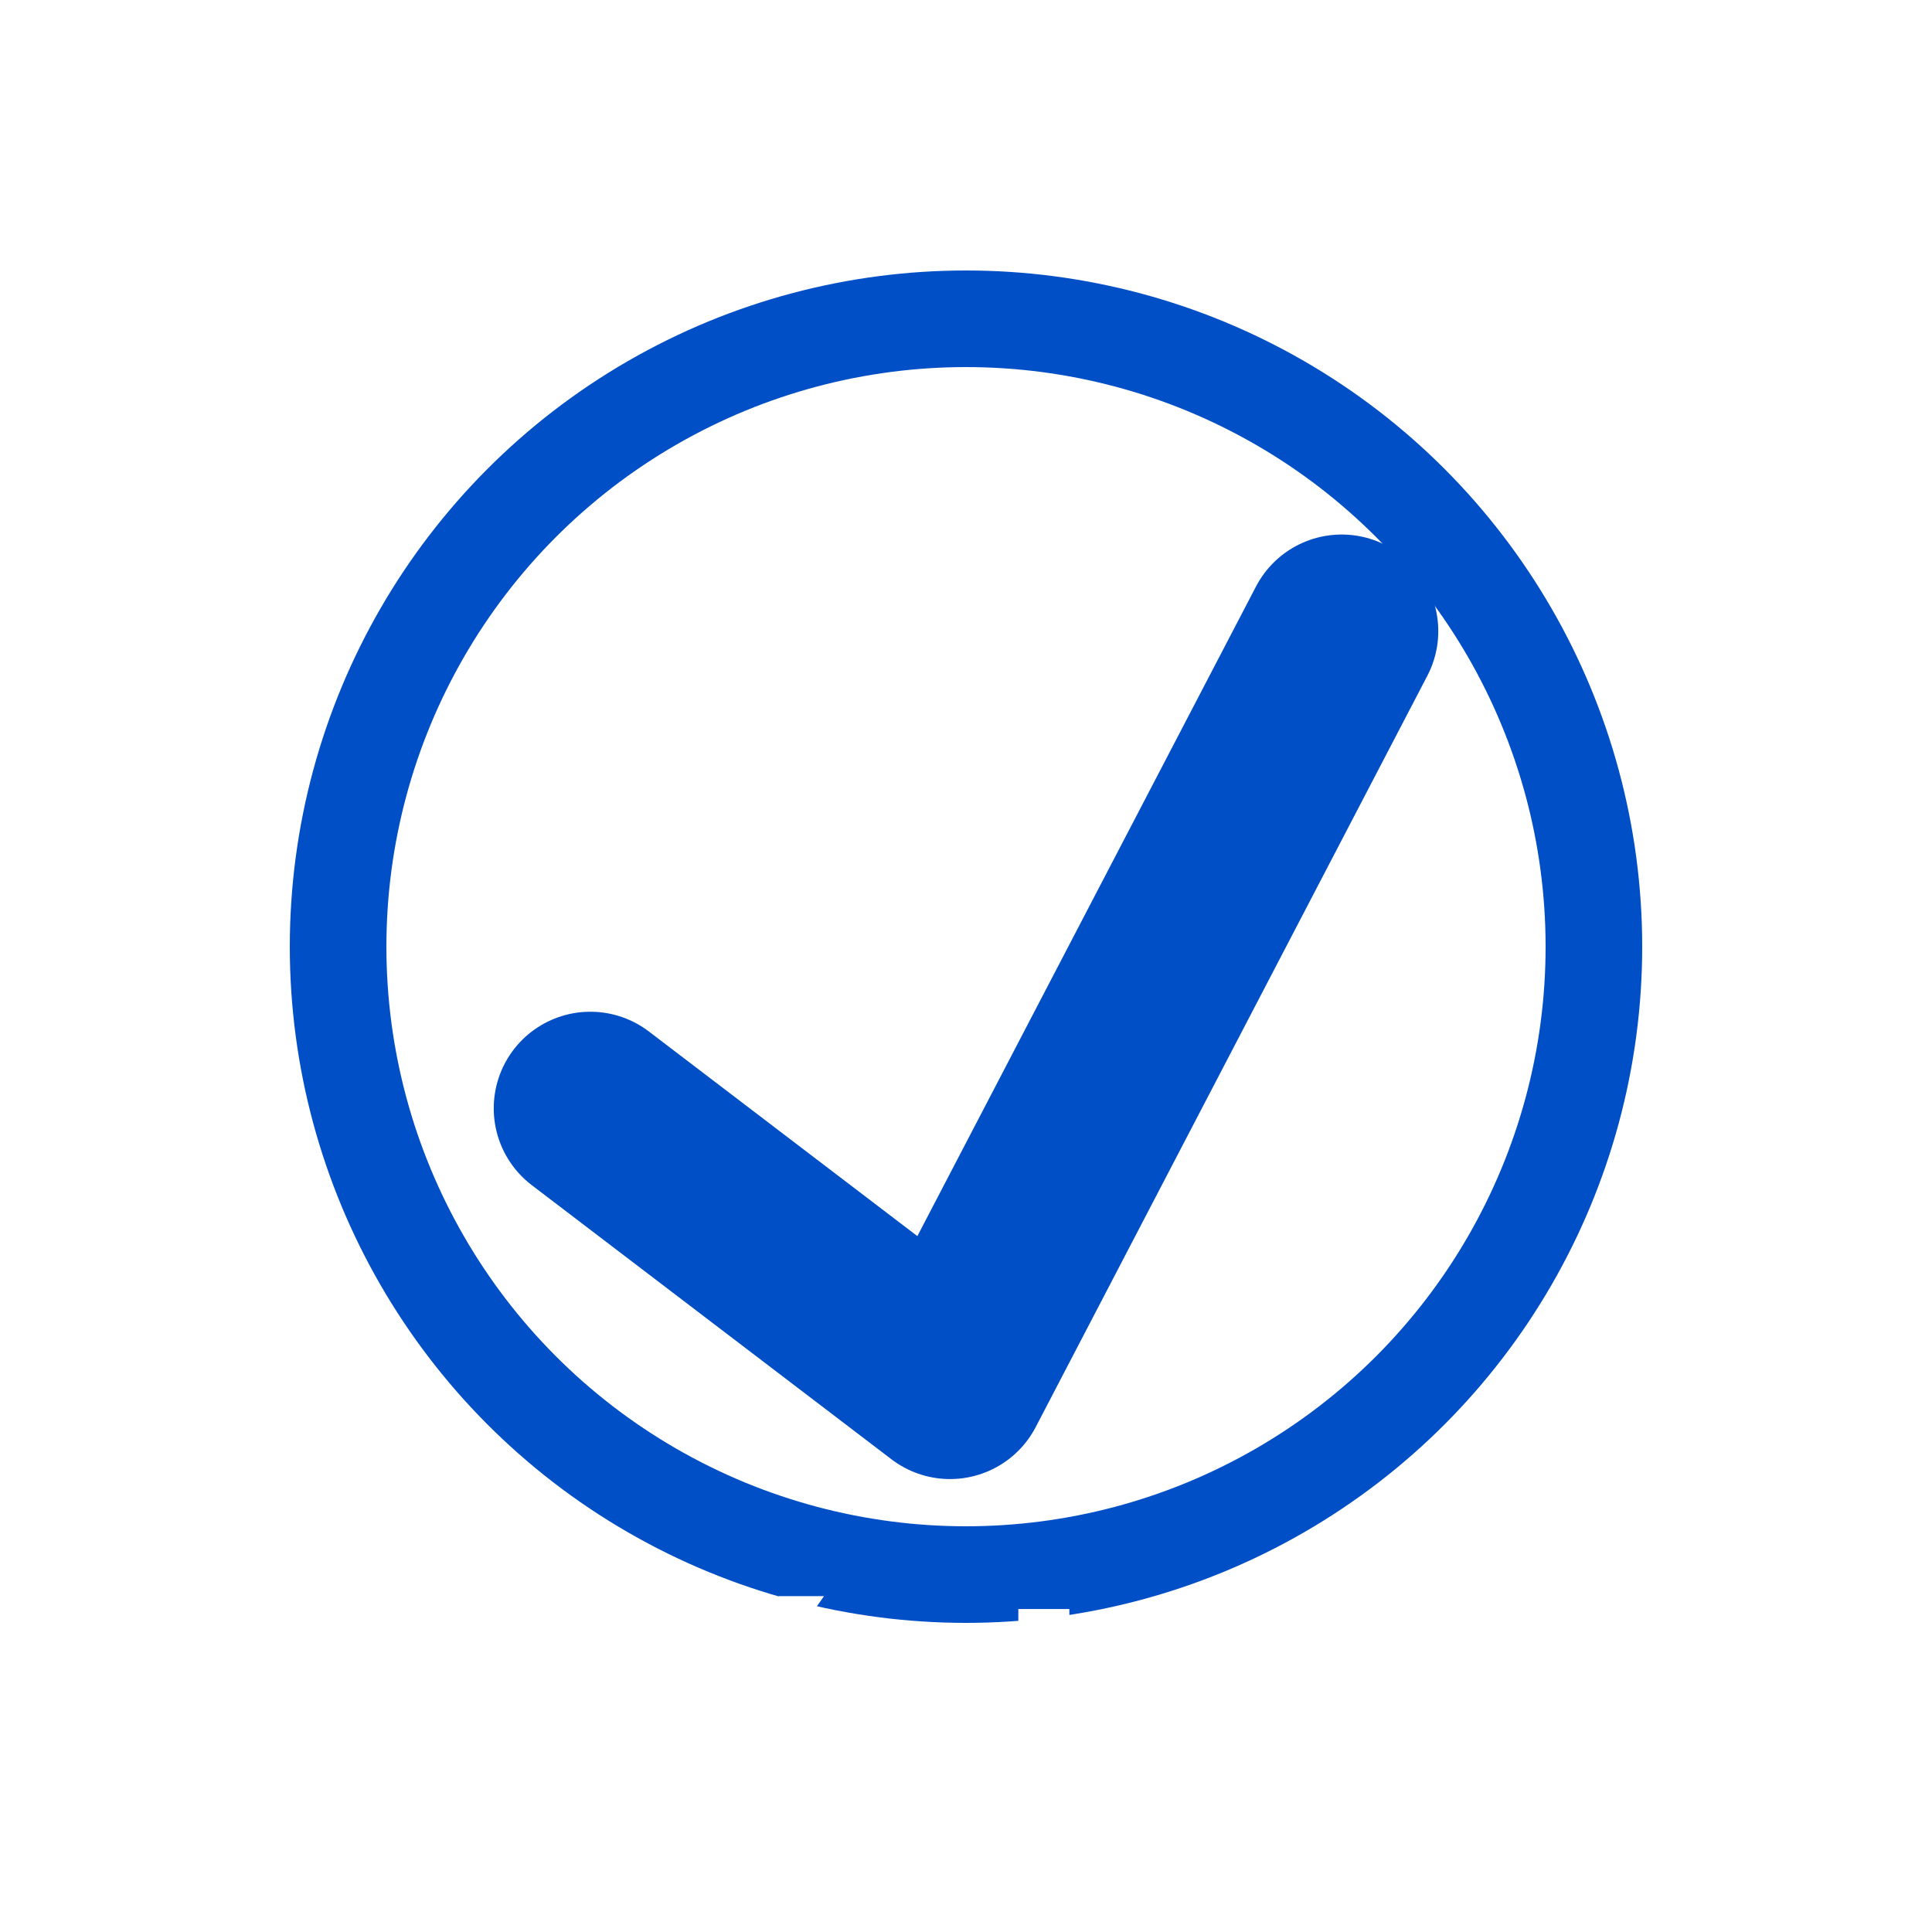 <svg width="100" height="100" viewBox="0 0 100 100" fill="none" xmlns="http://www.w3.org/2000/svg">
<g id="validate">
<g id="validIcon" filter="url(#filter0_d_59_32)">
<circle id="iconBorder" cx="50" cy="45" r="32.5" stroke="#004FC6" stroke-width="5"/>
<path id="Vector 9" d="M69.445 28.667L49.173 67.556L30.556 53.367" stroke="#004FC6" stroke-width="10" stroke-linecap="round" stroke-linejoin="round"/>
</g>
<path id="V&#195;&#169;rifi&#195;&#169;" d="M26.989 97L21.023 83.605H23.664L28.471 94.853H27.673L32.48 83.605H35.026L29.06 97H26.989ZM39.609 97.19C38.001 97.19 36.74 96.747 35.828 95.86C34.916 94.973 34.46 93.757 34.46 92.212C34.46 91.211 34.657 90.337 35.049 89.59C35.442 88.843 35.986 88.26 36.683 87.842C37.392 87.424 38.216 87.215 39.153 87.215C40.078 87.215 40.85 87.411 41.471 87.804C42.092 88.197 42.56 88.748 42.877 89.457C43.206 90.166 43.371 90.996 43.371 91.946V92.573H36.379V91.319H41.68L41.357 91.585C41.357 90.698 41.167 90.021 40.787 89.552C40.42 89.083 39.882 88.849 39.172 88.849C38.387 88.849 37.779 89.128 37.348 89.685C36.93 90.242 36.721 91.021 36.721 92.022V92.269C36.721 93.308 36.974 94.087 37.481 94.606C38.001 95.113 38.729 95.366 39.666 95.366C40.211 95.366 40.718 95.296 41.186 95.157C41.667 95.005 42.123 94.764 42.554 94.435L43.257 96.031C42.801 96.398 42.257 96.683 41.623 96.886C40.99 97.089 40.319 97.19 39.609 97.19ZM38.355 86.474L40.312 82.617H42.649L39.951 86.474H38.355ZM45.363 97V89.856C45.363 89.451 45.351 89.039 45.325 88.621C45.313 88.203 45.281 87.798 45.23 87.405H47.529L47.795 90.027H47.415C47.542 89.394 47.751 88.868 48.042 88.45C48.346 88.032 48.714 87.722 49.144 87.519C49.575 87.316 50.044 87.215 50.55 87.215C50.778 87.215 50.962 87.228 51.101 87.253C51.241 87.266 51.38 87.297 51.519 87.348L51.5 89.438C51.26 89.337 51.051 89.273 50.873 89.248C50.709 89.223 50.5 89.21 50.246 89.21C49.702 89.21 49.239 89.324 48.859 89.552C48.492 89.78 48.213 90.097 48.023 90.502C47.846 90.907 47.757 91.37 47.757 91.889V97H45.363ZM52.841 97V87.405H55.216V97H52.841ZM52.708 85.6V83.282H55.349V85.6H52.708ZM58.441 97V89.191H56.598V87.405H59.106L58.441 88.013V86.55C58.441 85.359 58.739 84.46 59.334 83.852C59.942 83.244 60.823 82.94 61.975 82.94C62.254 82.94 62.545 82.959 62.849 82.997C63.166 83.035 63.438 83.105 63.666 83.206V85.068C63.502 85.005 63.305 84.954 63.077 84.916C62.849 84.878 62.628 84.859 62.412 84.859C61.918 84.859 61.526 85.005 61.234 85.296C60.943 85.575 60.797 86.031 60.797 86.664V87.823L60.455 87.405H67.124V97H64.749V89.191H60.816V97H58.441ZM64.616 85.6V83.282H67.257V85.6H64.616ZM74.344 97.19C72.735 97.19 71.475 96.747 70.562 95.86C69.65 94.973 69.195 93.757 69.195 92.212C69.195 91.211 69.391 90.337 69.784 89.59C70.176 88.843 70.721 88.26 71.418 87.842C72.127 87.424 72.95 87.215 73.888 87.215C74.812 87.215 75.585 87.411 76.206 87.804C76.826 88.197 77.295 88.748 77.612 89.457C77.941 90.166 78.106 90.996 78.106 91.946V92.573H71.114V91.319H76.415L76.091 91.585C76.091 90.698 75.901 90.021 75.522 89.552C75.154 89.083 74.616 88.849 73.906 88.849C73.121 88.849 72.513 89.128 72.082 89.685C71.665 90.242 71.456 91.021 71.456 92.022V92.269C71.456 93.308 71.709 94.087 72.216 94.606C72.735 95.113 73.463 95.366 74.4 95.366C74.945 95.366 75.452 95.296 75.921 95.157C76.402 95.005 76.858 94.764 77.288 94.435L77.992 96.031C77.535 96.398 76.991 96.683 76.358 96.886C75.724 97.089 75.053 97.19 74.344 97.19ZM73.09 86.474L75.046 82.617H77.383L74.686 86.474H73.09Z" fill="white"/>
</g>
<defs>
<filter id="filter0_d_59_32" x="11" y="10" width="78" height="78" filterUnits="userSpaceOnUse" color-interpolation-filters="sRGB">
<feFlood flood-opacity="0" result="BackgroundImageFix"/>
<feColorMatrix in="SourceAlpha" type="matrix" values="0 0 0 0 0 0 0 0 0 0 0 0 0 0 0 0 0 0 127 0" result="hardAlpha"/>
<feOffset dy="4"/>
<feGaussianBlur stdDeviation="2"/>
<feColorMatrix type="matrix" values="0 0 0 0 0 0 0 0 0 0 0 0 0 0 0 0 0 0 0.25 0"/>
<feBlend mode="normal" in2="BackgroundImageFix" result="effect1_dropShadow_59_32"/>
<feBlend mode="normal" in="SourceGraphic" in2="effect1_dropShadow_59_32" result="shape"/>
</filter>
</defs>
</svg>
